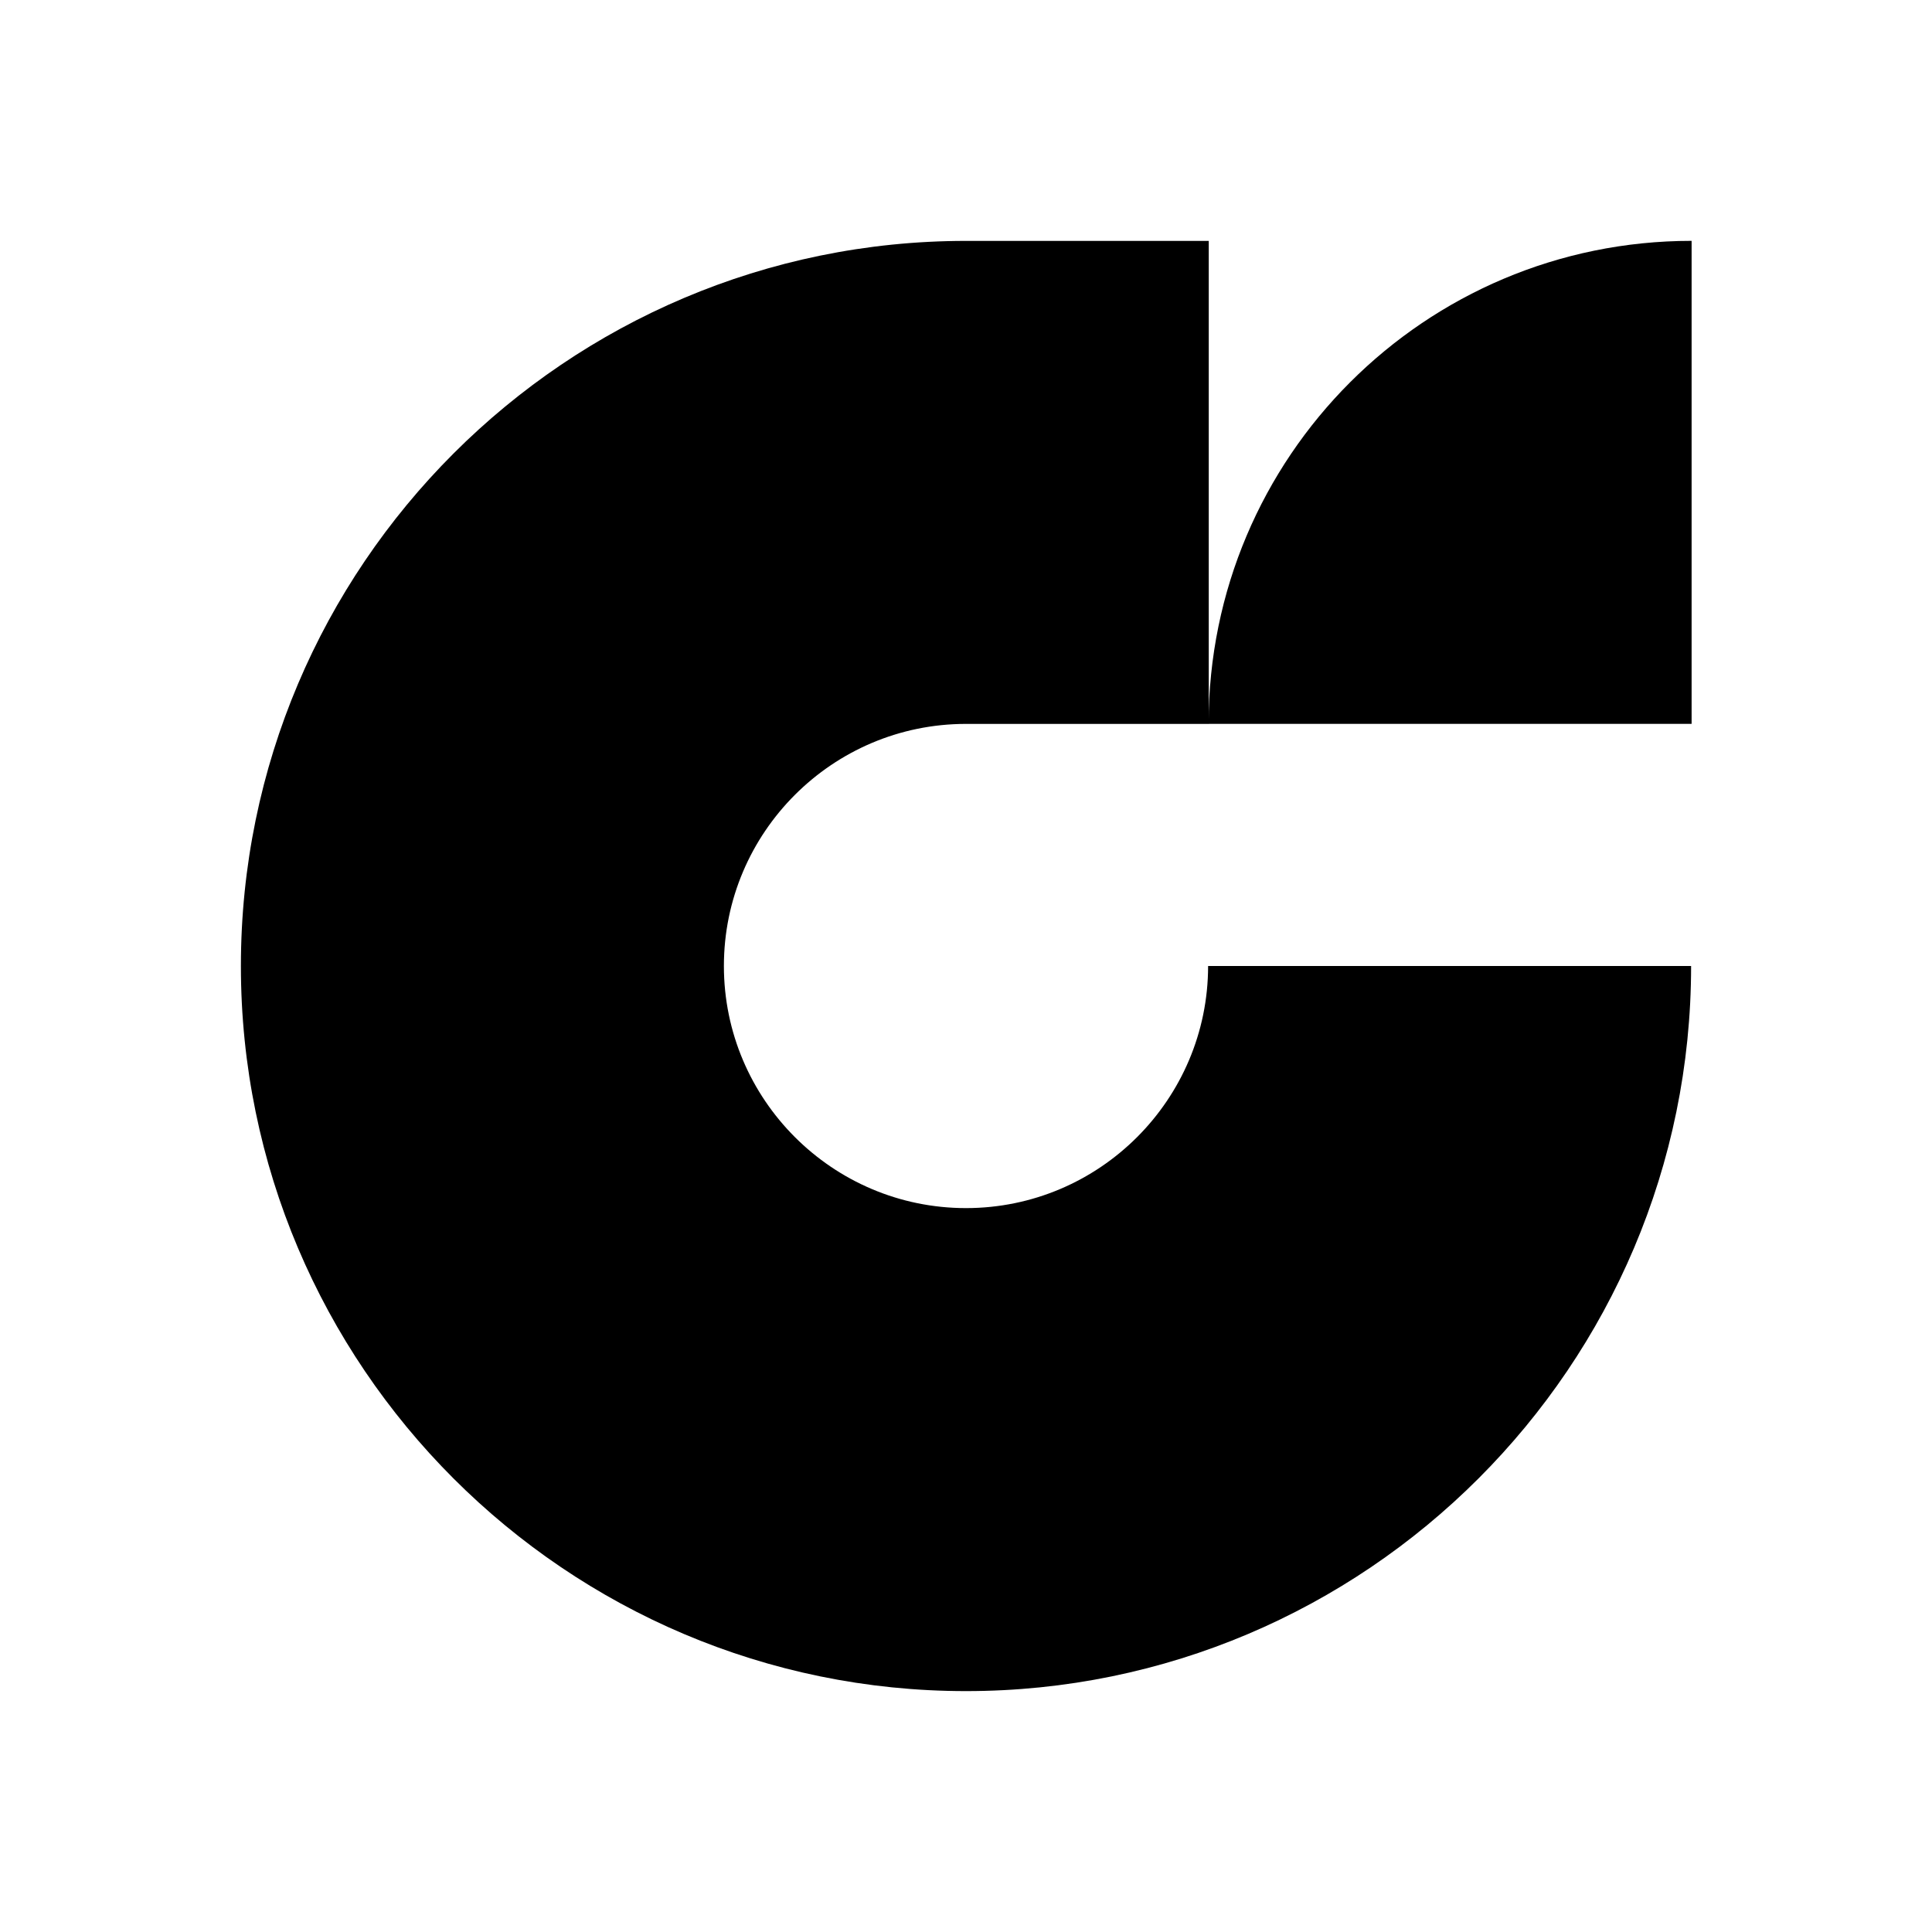 <?xml version="1.0" encoding="UTF-8"?>
<svg id="Layer_1" data-name="Layer 1" xmlns="http://www.w3.org/2000/svg" viewBox="0 0 384 384">
  <path d="m336.22,47.87c-53.02,0-96,42.98-96,96h96s0-96,0-96Z"/>
  <path d="m192,336.12c-79.47,0-144.12-64.65-144.12-144.12S112.53,47.88,192,47.88h48.25v96h-48.25c-26.54,0-48.12,21.59-48.12,48.12s21.59,48.12,48.12,48.12,48.12-21.59,48.12-48.12h96c0,79.47-64.65,144.12-144.12,144.12Z"/>
</svg>